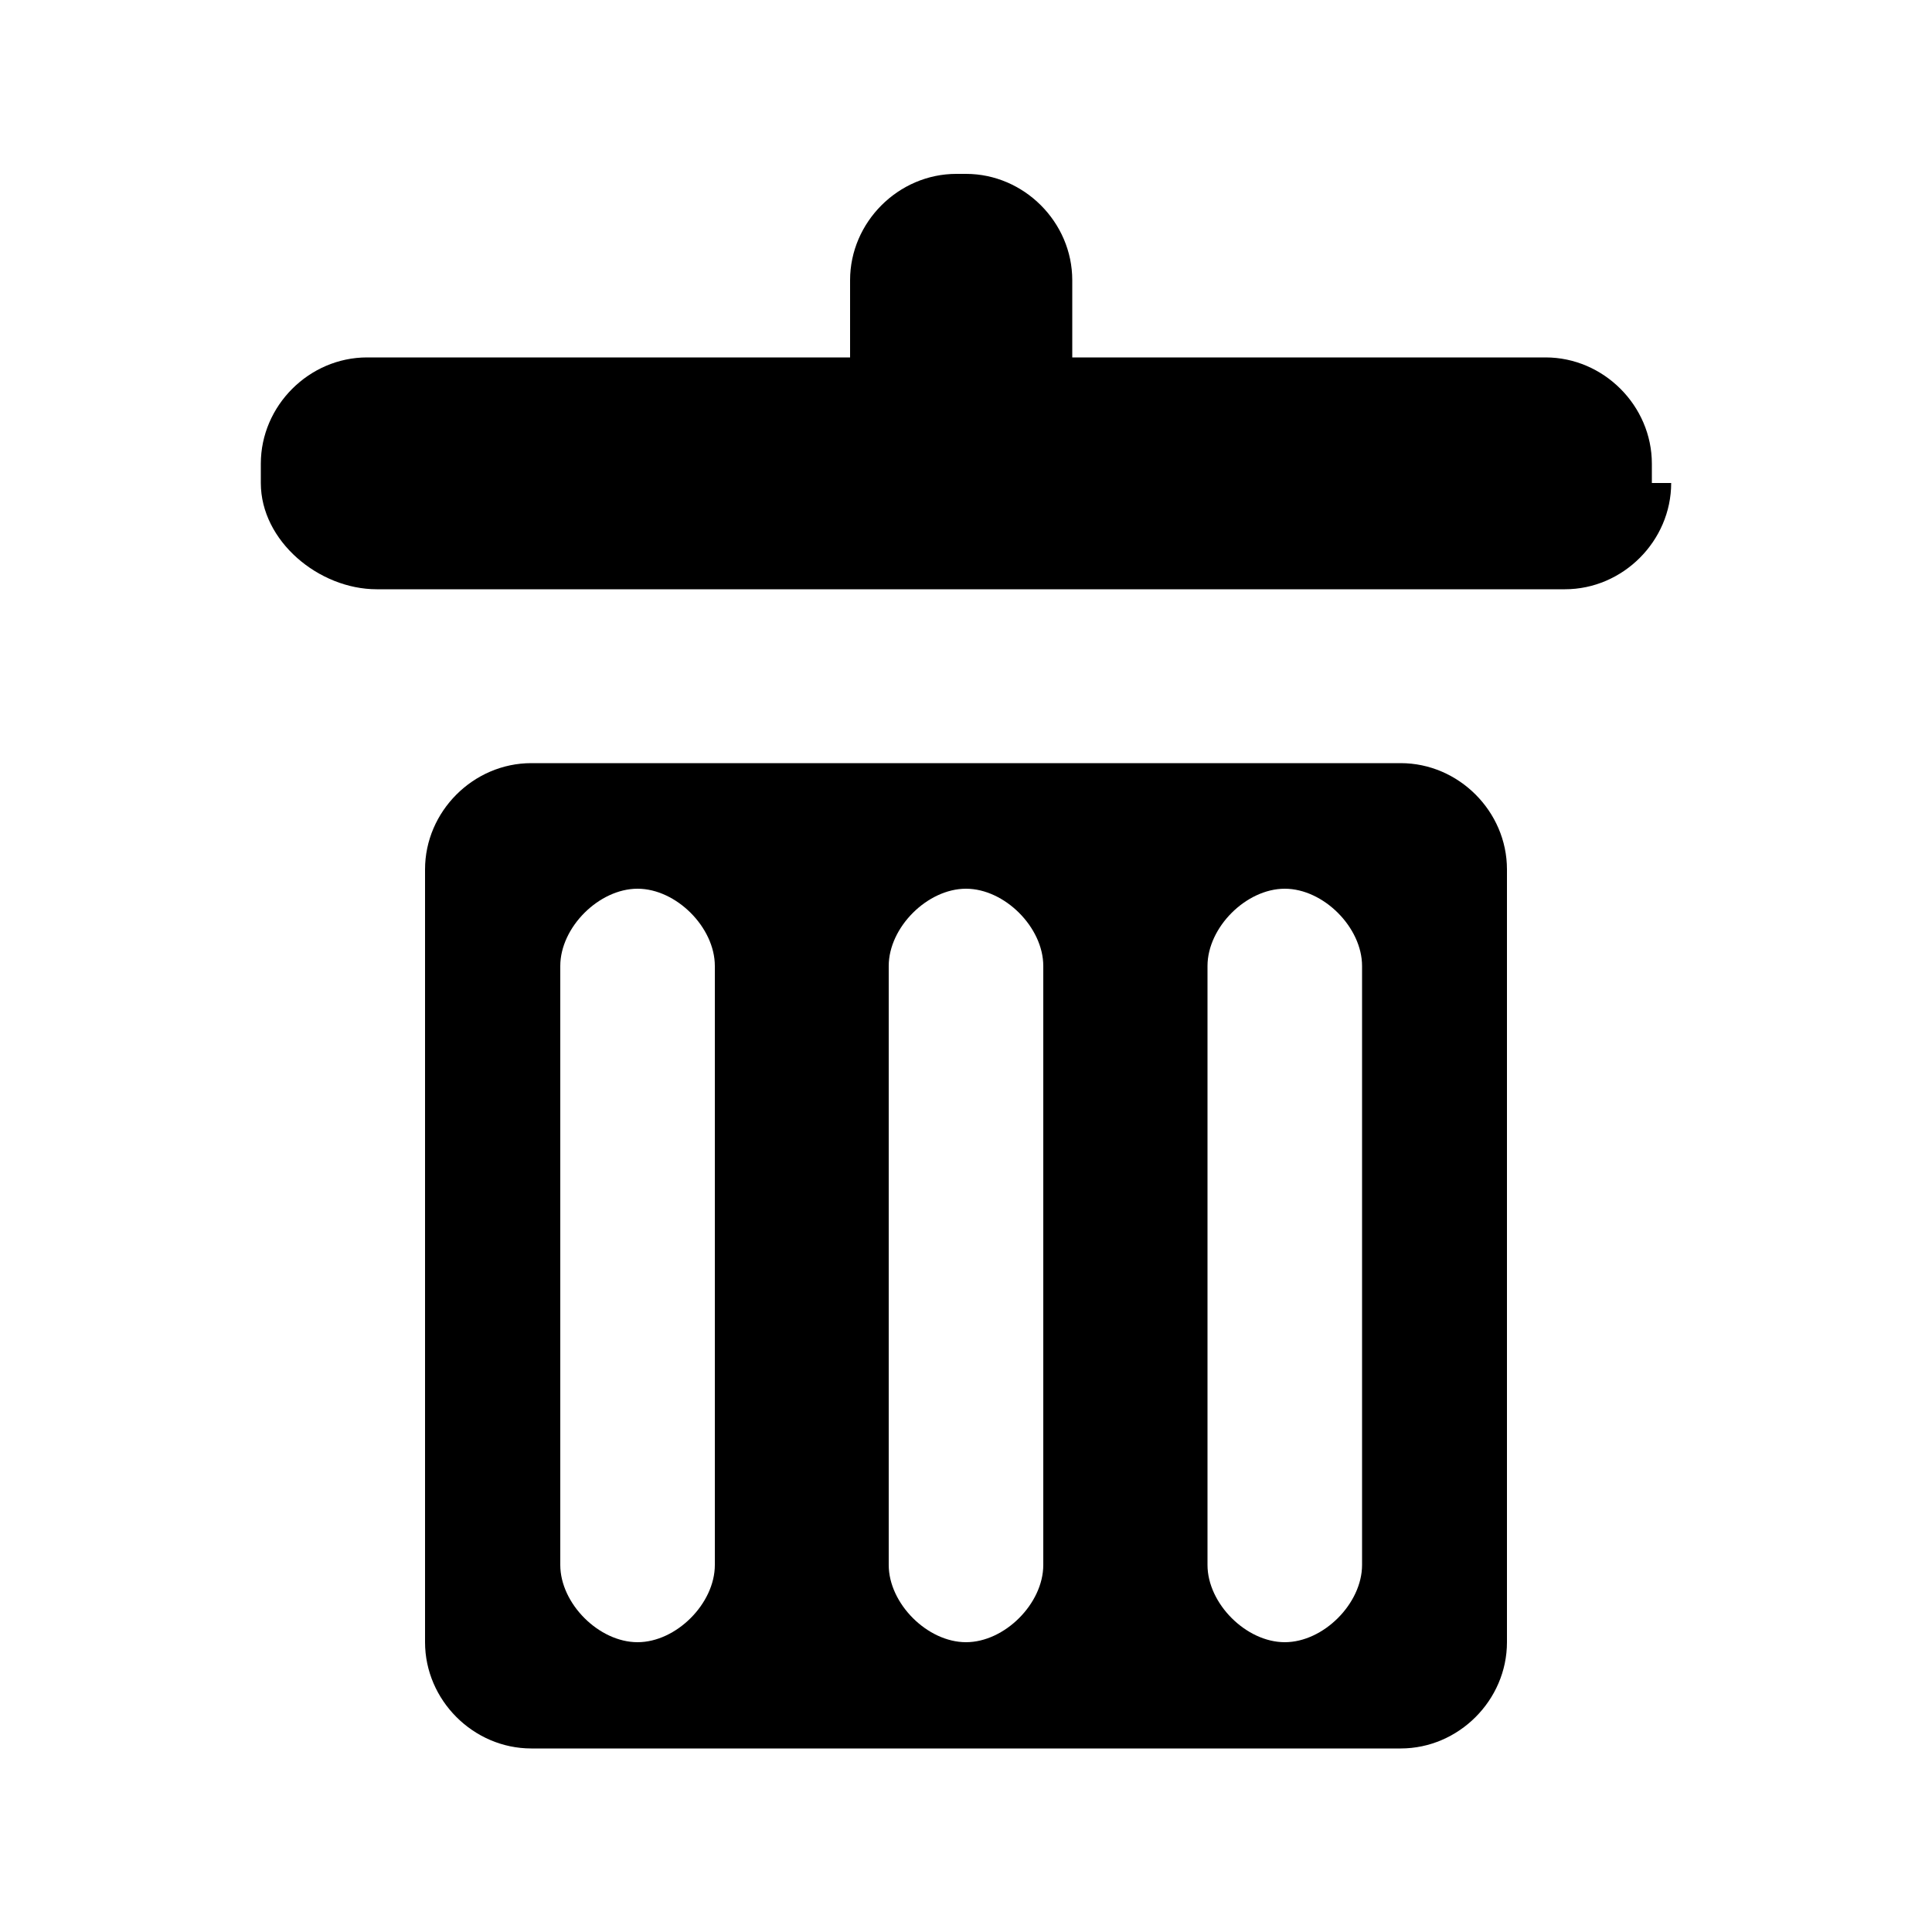 <?xml version="1.0" encoding="utf-8"?>
<!-- Generator: Adobe Illustrator 22.0.0, SVG Export Plug-In . SVG Version: 6.00 Build 0)  -->
<svg version="1.1" id="图层_1" xmlns="http://www.w3.org/2000/svg" xmlns:xlink="http://www.w3.org/1999/xlink" x="0px" y="0px"
	 viewBox="0 0 20 20" style="enable-background:new 0 0 20 20;" xml:space="preserve">
<!-- <style type="text/css">
	.st0{stroke: #fff}
</style> -->
<path d="M17.3,5c0,0.6-0.5,1.1-1.1,1.1H3.9C3.3,6.1,2.7,5.6,2.7,5V4.8c0-0.6,0.5-1.1,1.1-1.1h12.2
	c0.6,0,1.1,0.5,1.1,1.1V5z"/>
<path d="M9.9,1.8c-0.6,0-1.1,0.5-1.1,1.1V4c0,0.6,0.5,1.1,1.1,1.1h0.1c0.6,0,1.1-0.5,1.1-1.1V2.9c0-0.6-0.5-1.1-1.1-1.1
	H9.9z"/>
<path d="M14.5,7.9h-9c-0.6,0-1.1,0.5-1.1,1.1v8c0,0.6,0.5,1.1,1.1,1.1h9c0.6,0,1.1-0.5,1.1-1.1v-8
	C15.6,8.4,15.1,7.9,14.5,7.9z M7.4,16.2c0,0.4-0.4,0.8-0.8,0.8c-0.4,0-0.8-0.4-0.8-0.8V10c0-0.4,0.4-0.8,0.8-0.8
	c0.4,0,0.8,0.4,0.8,0.8V16.2z M10.8,16.2c0,0.4-0.4,0.8-0.8,0.8c-0.4,0-0.8-0.4-0.8-0.8V10c0-0.4,0.4-0.8,0.8-0.8
	c0.4,0,0.8,0.4,0.8,0.8V16.2z M14.1,16.2c0,0.4-0.4,0.8-0.8,0.8s-0.8-0.4-0.8-0.8V10c0-0.4,0.4-0.8,0.8-0.8s0.8,0.4,0.8,0.8V16.2z"
	/>
</svg>
